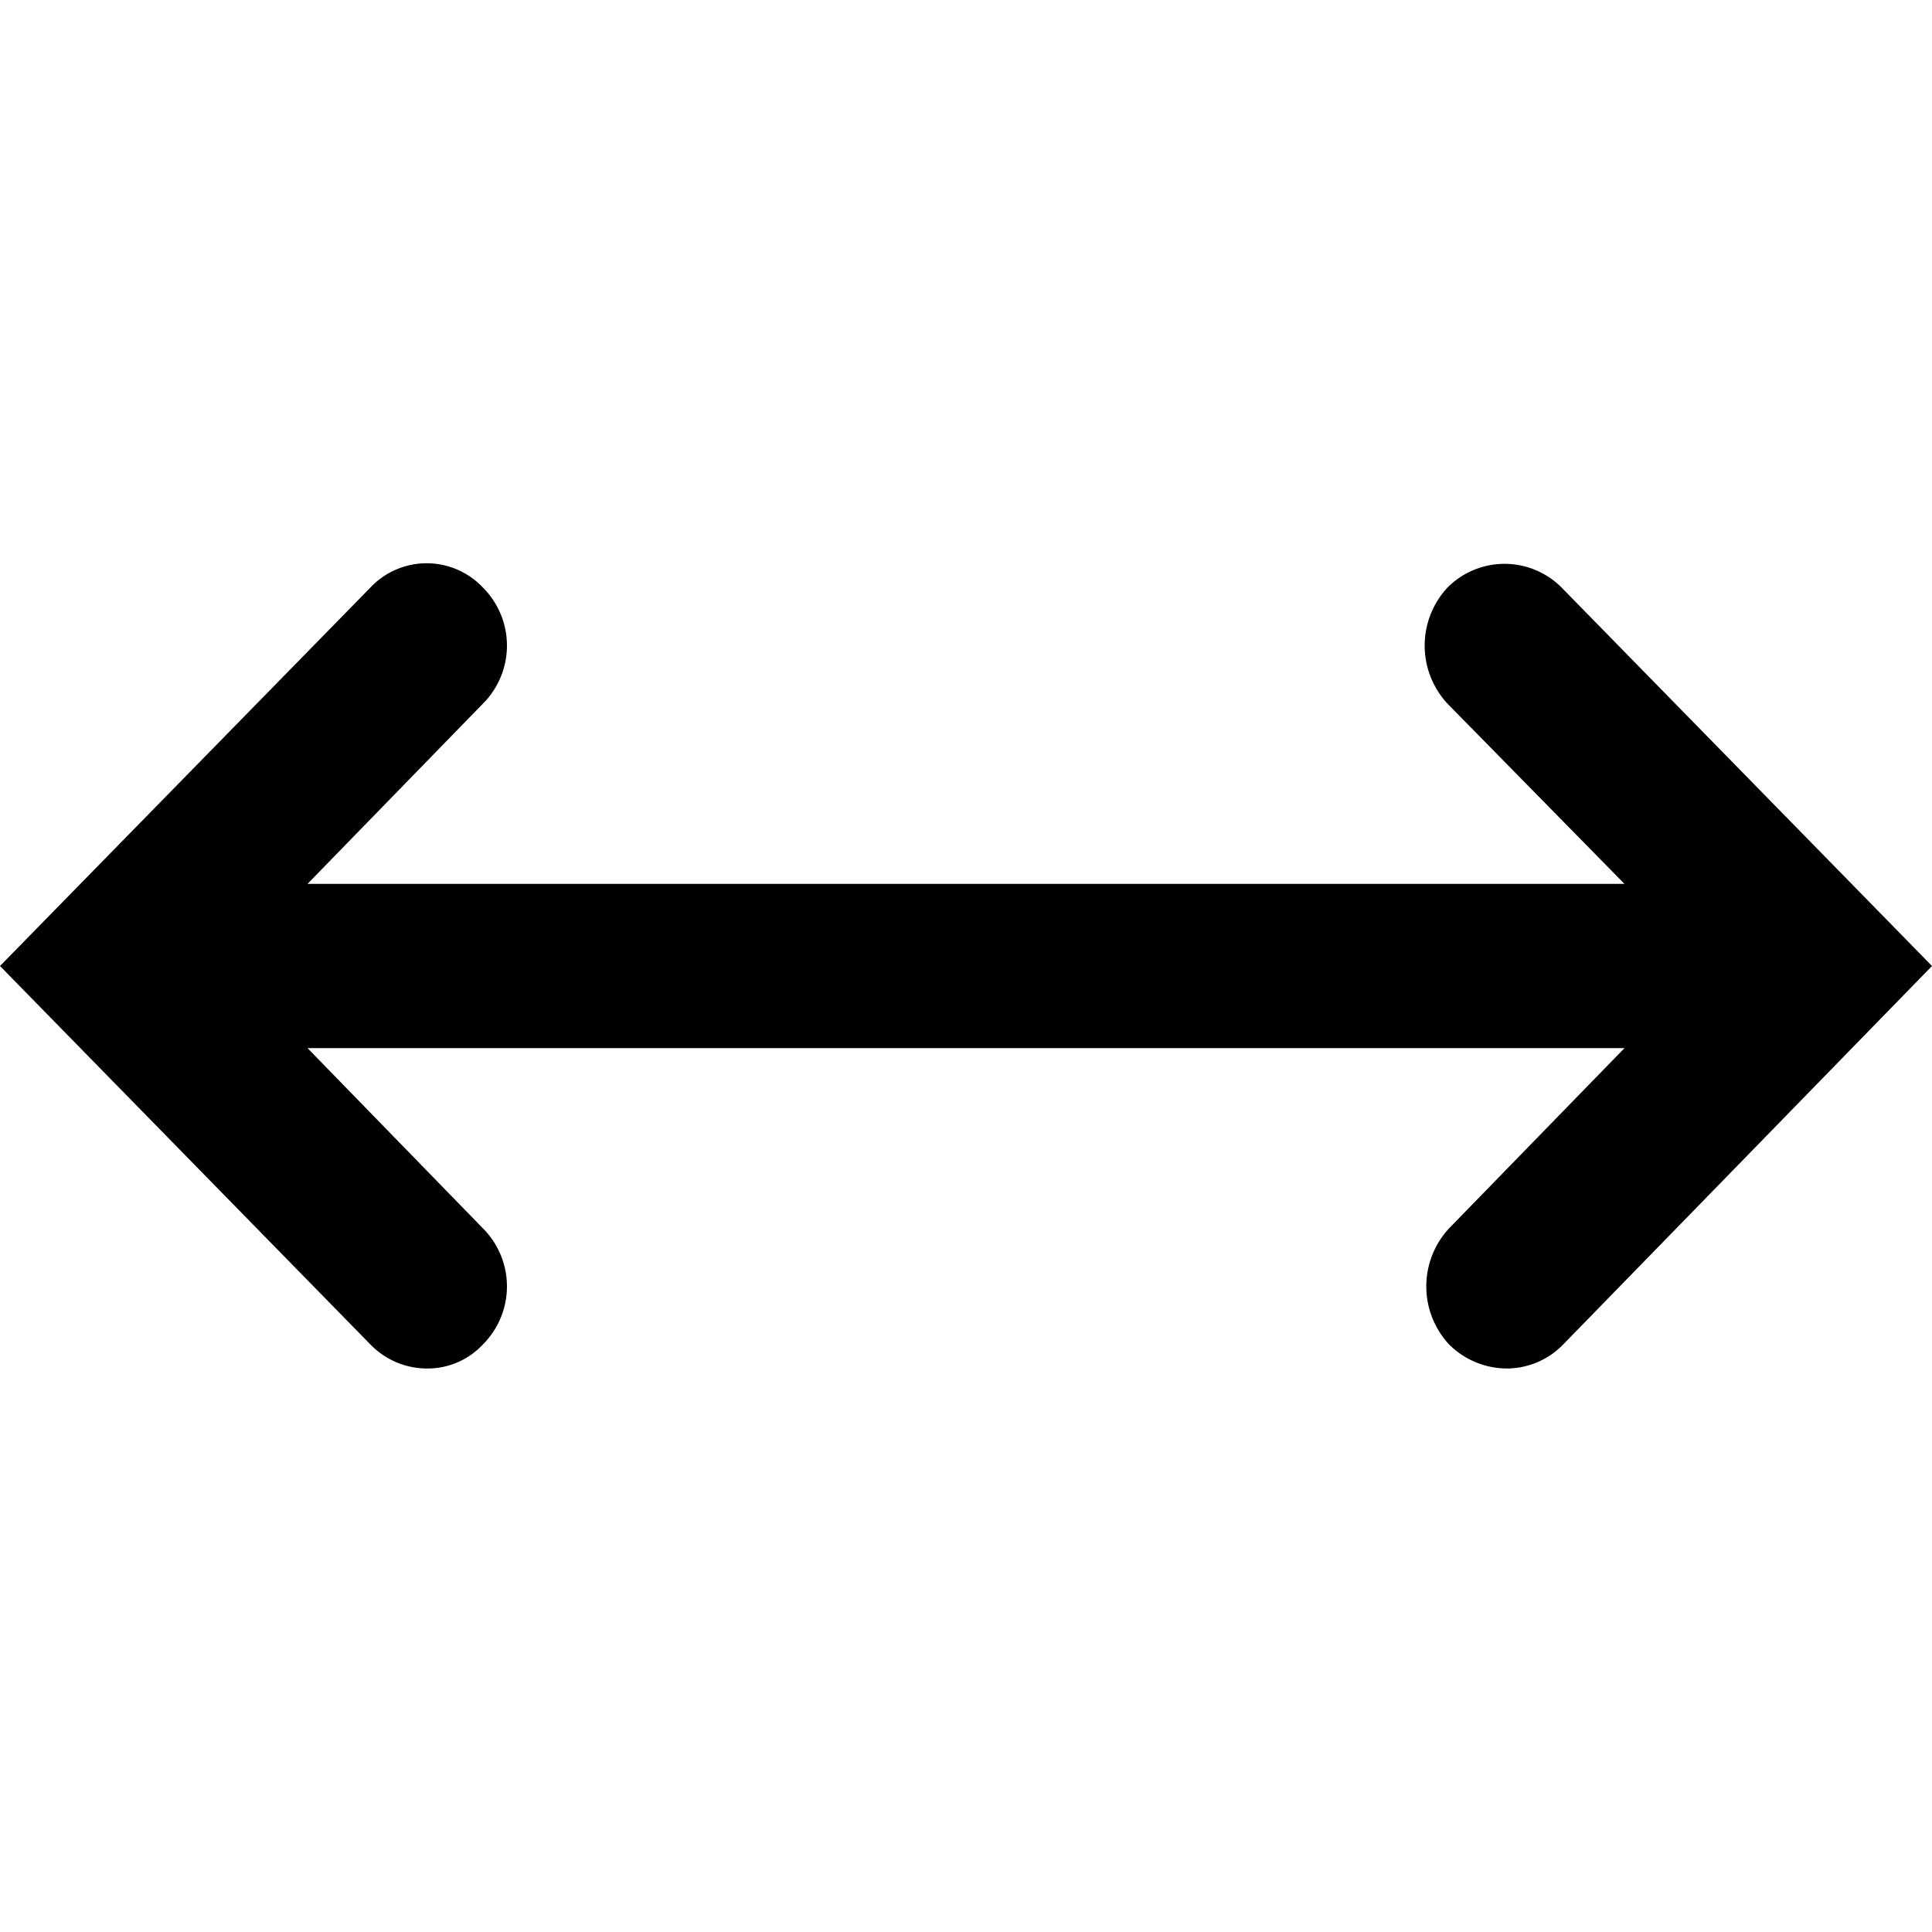 <svg xmlns="http://www.w3.org/2000/svg" width="12" height="12" viewBox="0 0 12 12"><g id="_12x12" data-name="12x12"><path id="width" d="M9.7,3.65a.5.5,0,0,0-.71,0,.53.53,0,0,0,0,.72l1.1,1.12H1.91L3,4.37a.51.51,0,0,0,0-.72.48.48,0,0,0-.7,0L0,6,2.3,8.35a.49.49,0,0,0,.35.15A.47.47,0,0,0,3,8.35a.51.51,0,0,0,0-.72L1.91,6.51h8.18L9,7.63a.53.53,0,0,0,0,.72.51.51,0,0,0,.36.15.49.49,0,0,0,.35-.15L12,6Z"></path></g></svg>